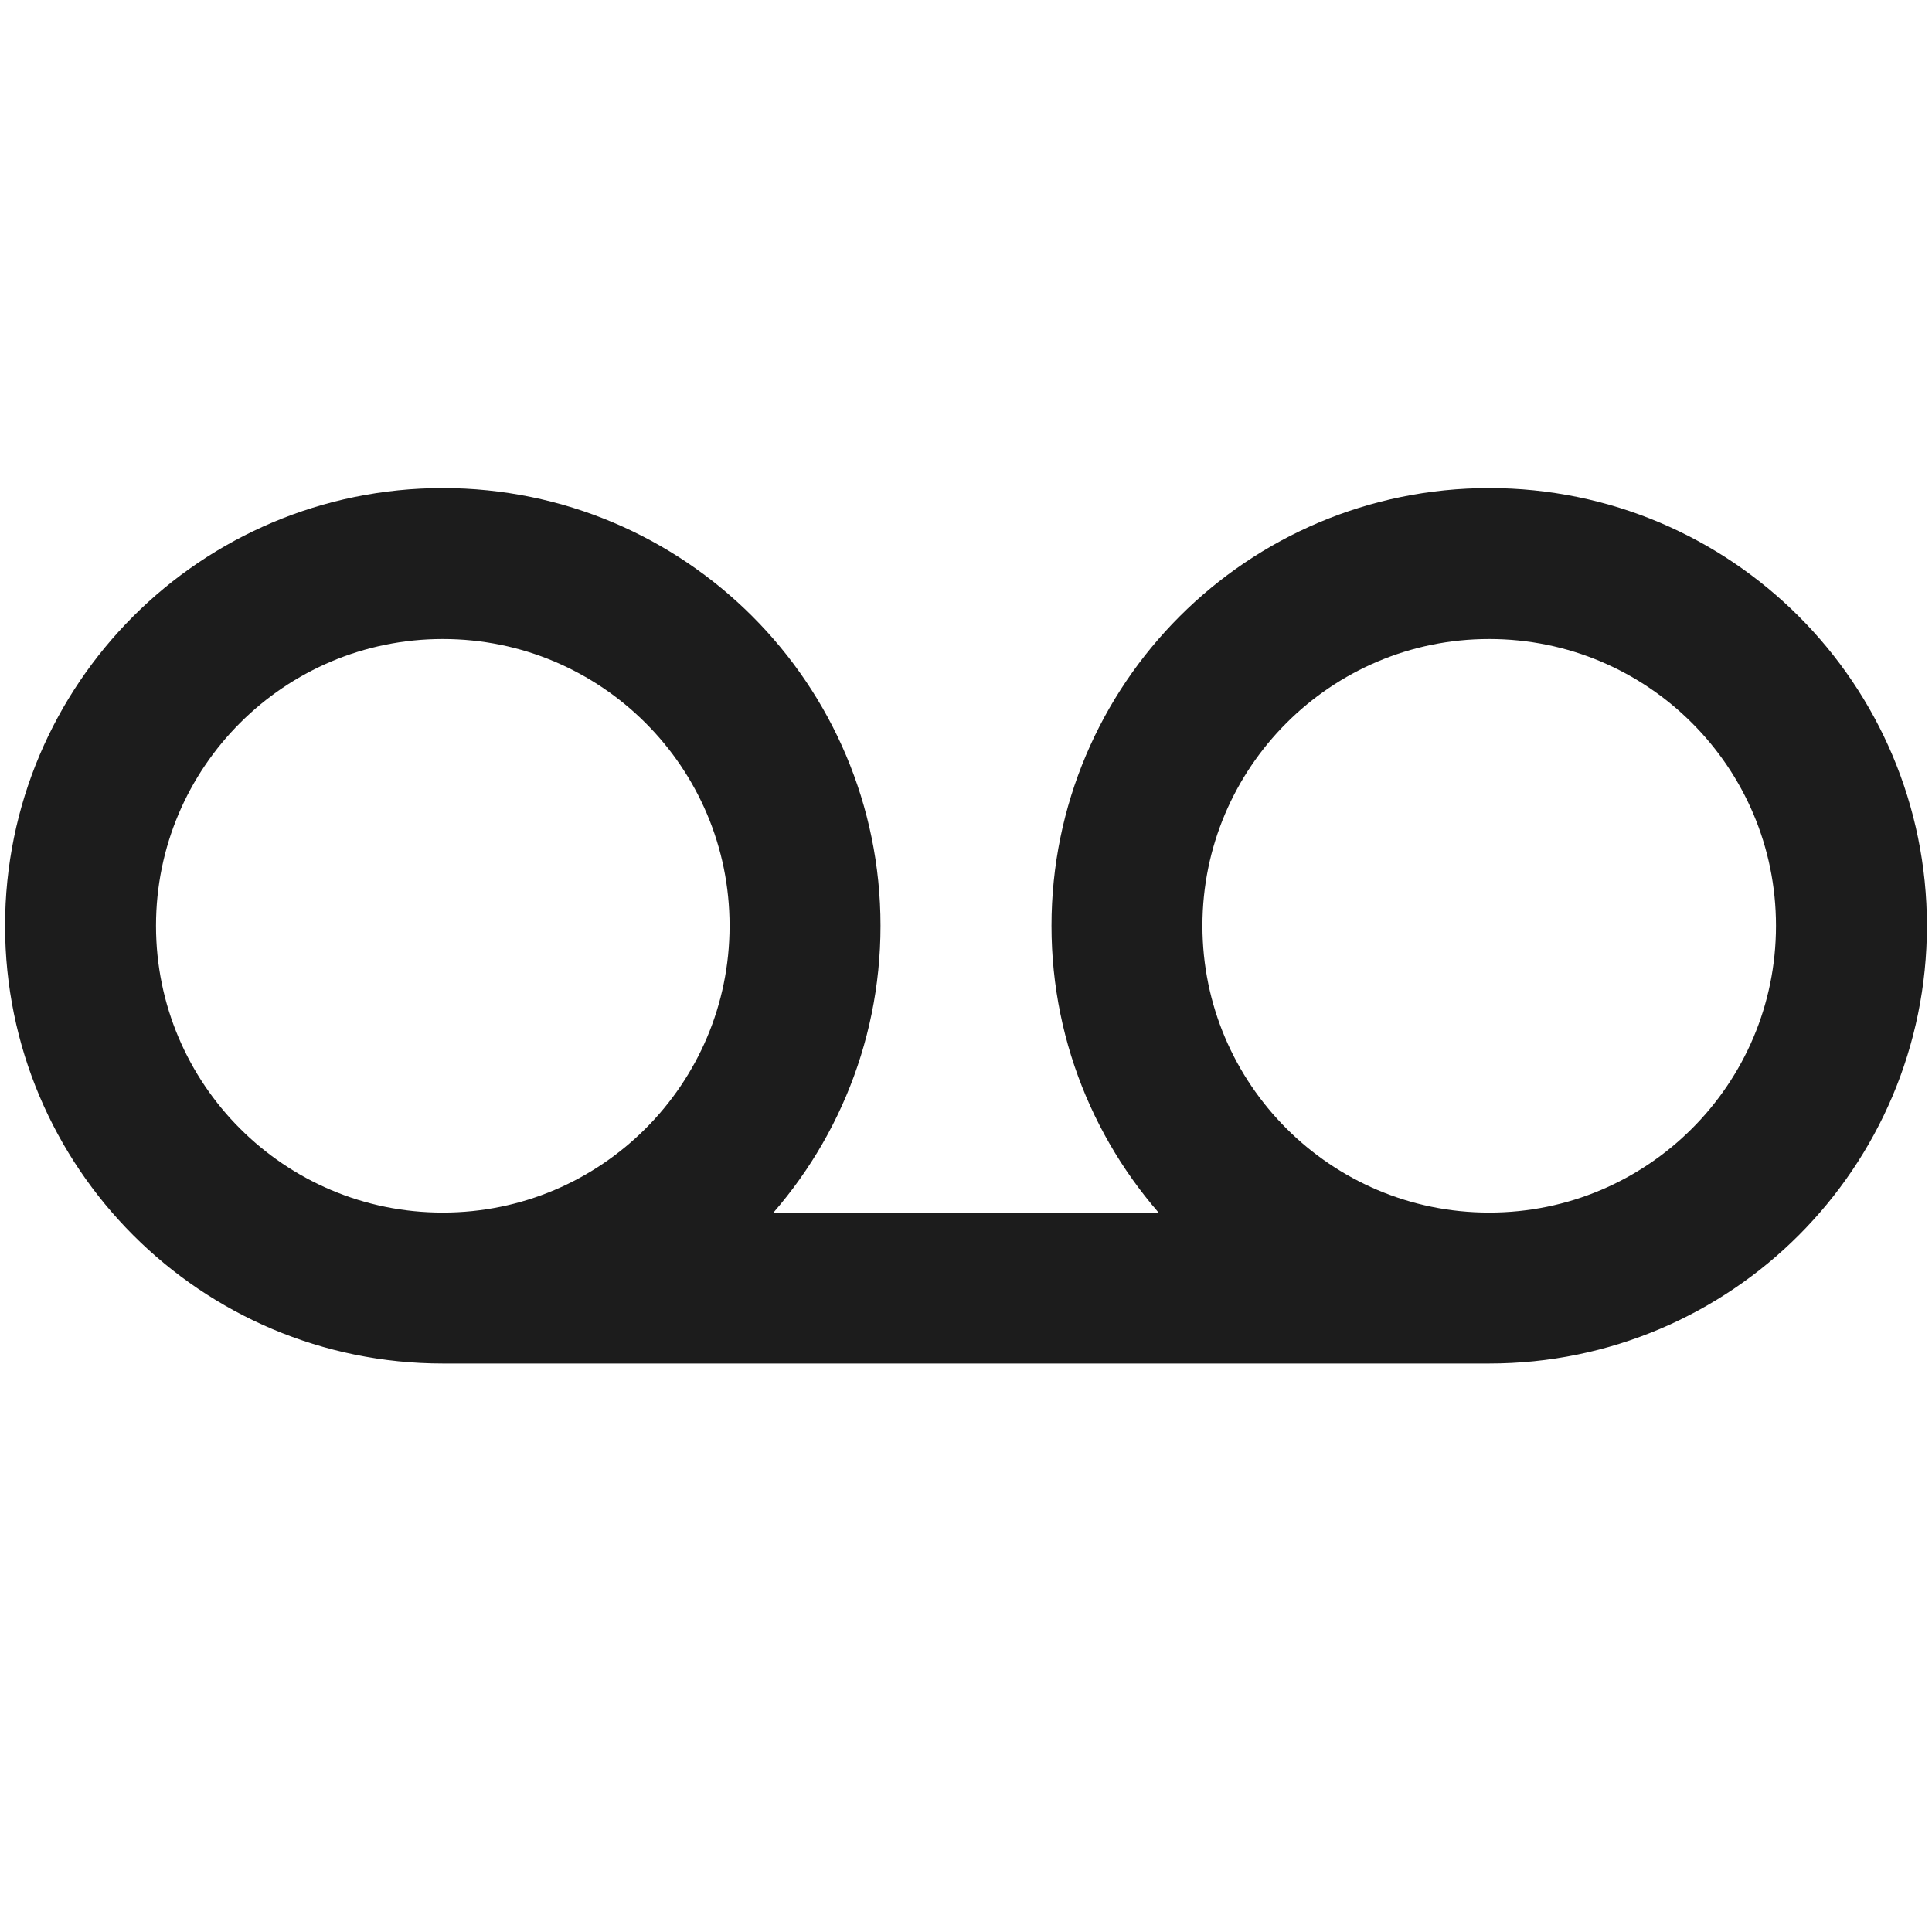 <svg width="16" height="16" viewBox="0 0 16 16" fill="none" xmlns="http://www.w3.org/2000/svg">
<path d="M3.667 10.667C5.324 10.667 6.667 9.323 6.667 7.667C6.667 6.01 5.324 4.667 3.667 4.667C2.01 4.667 0.667 6.01 0.667 7.667C0.667 9.323 2.01 10.667 3.667 10.667ZM3.667 10.667H12.333M12.333 10.667C13.99 10.667 15.333 9.323 15.333 7.667C15.333 6.01 13.99 4.667 12.333 4.667C10.677 4.667 9.333 6.01 9.333 7.667C9.333 9.323 10.677 10.667 12.333 10.667Z" stroke="#1C1C1C" stroke-width="1.25" stroke-linecap="round" stroke-linejoin="round"/>
</svg>
